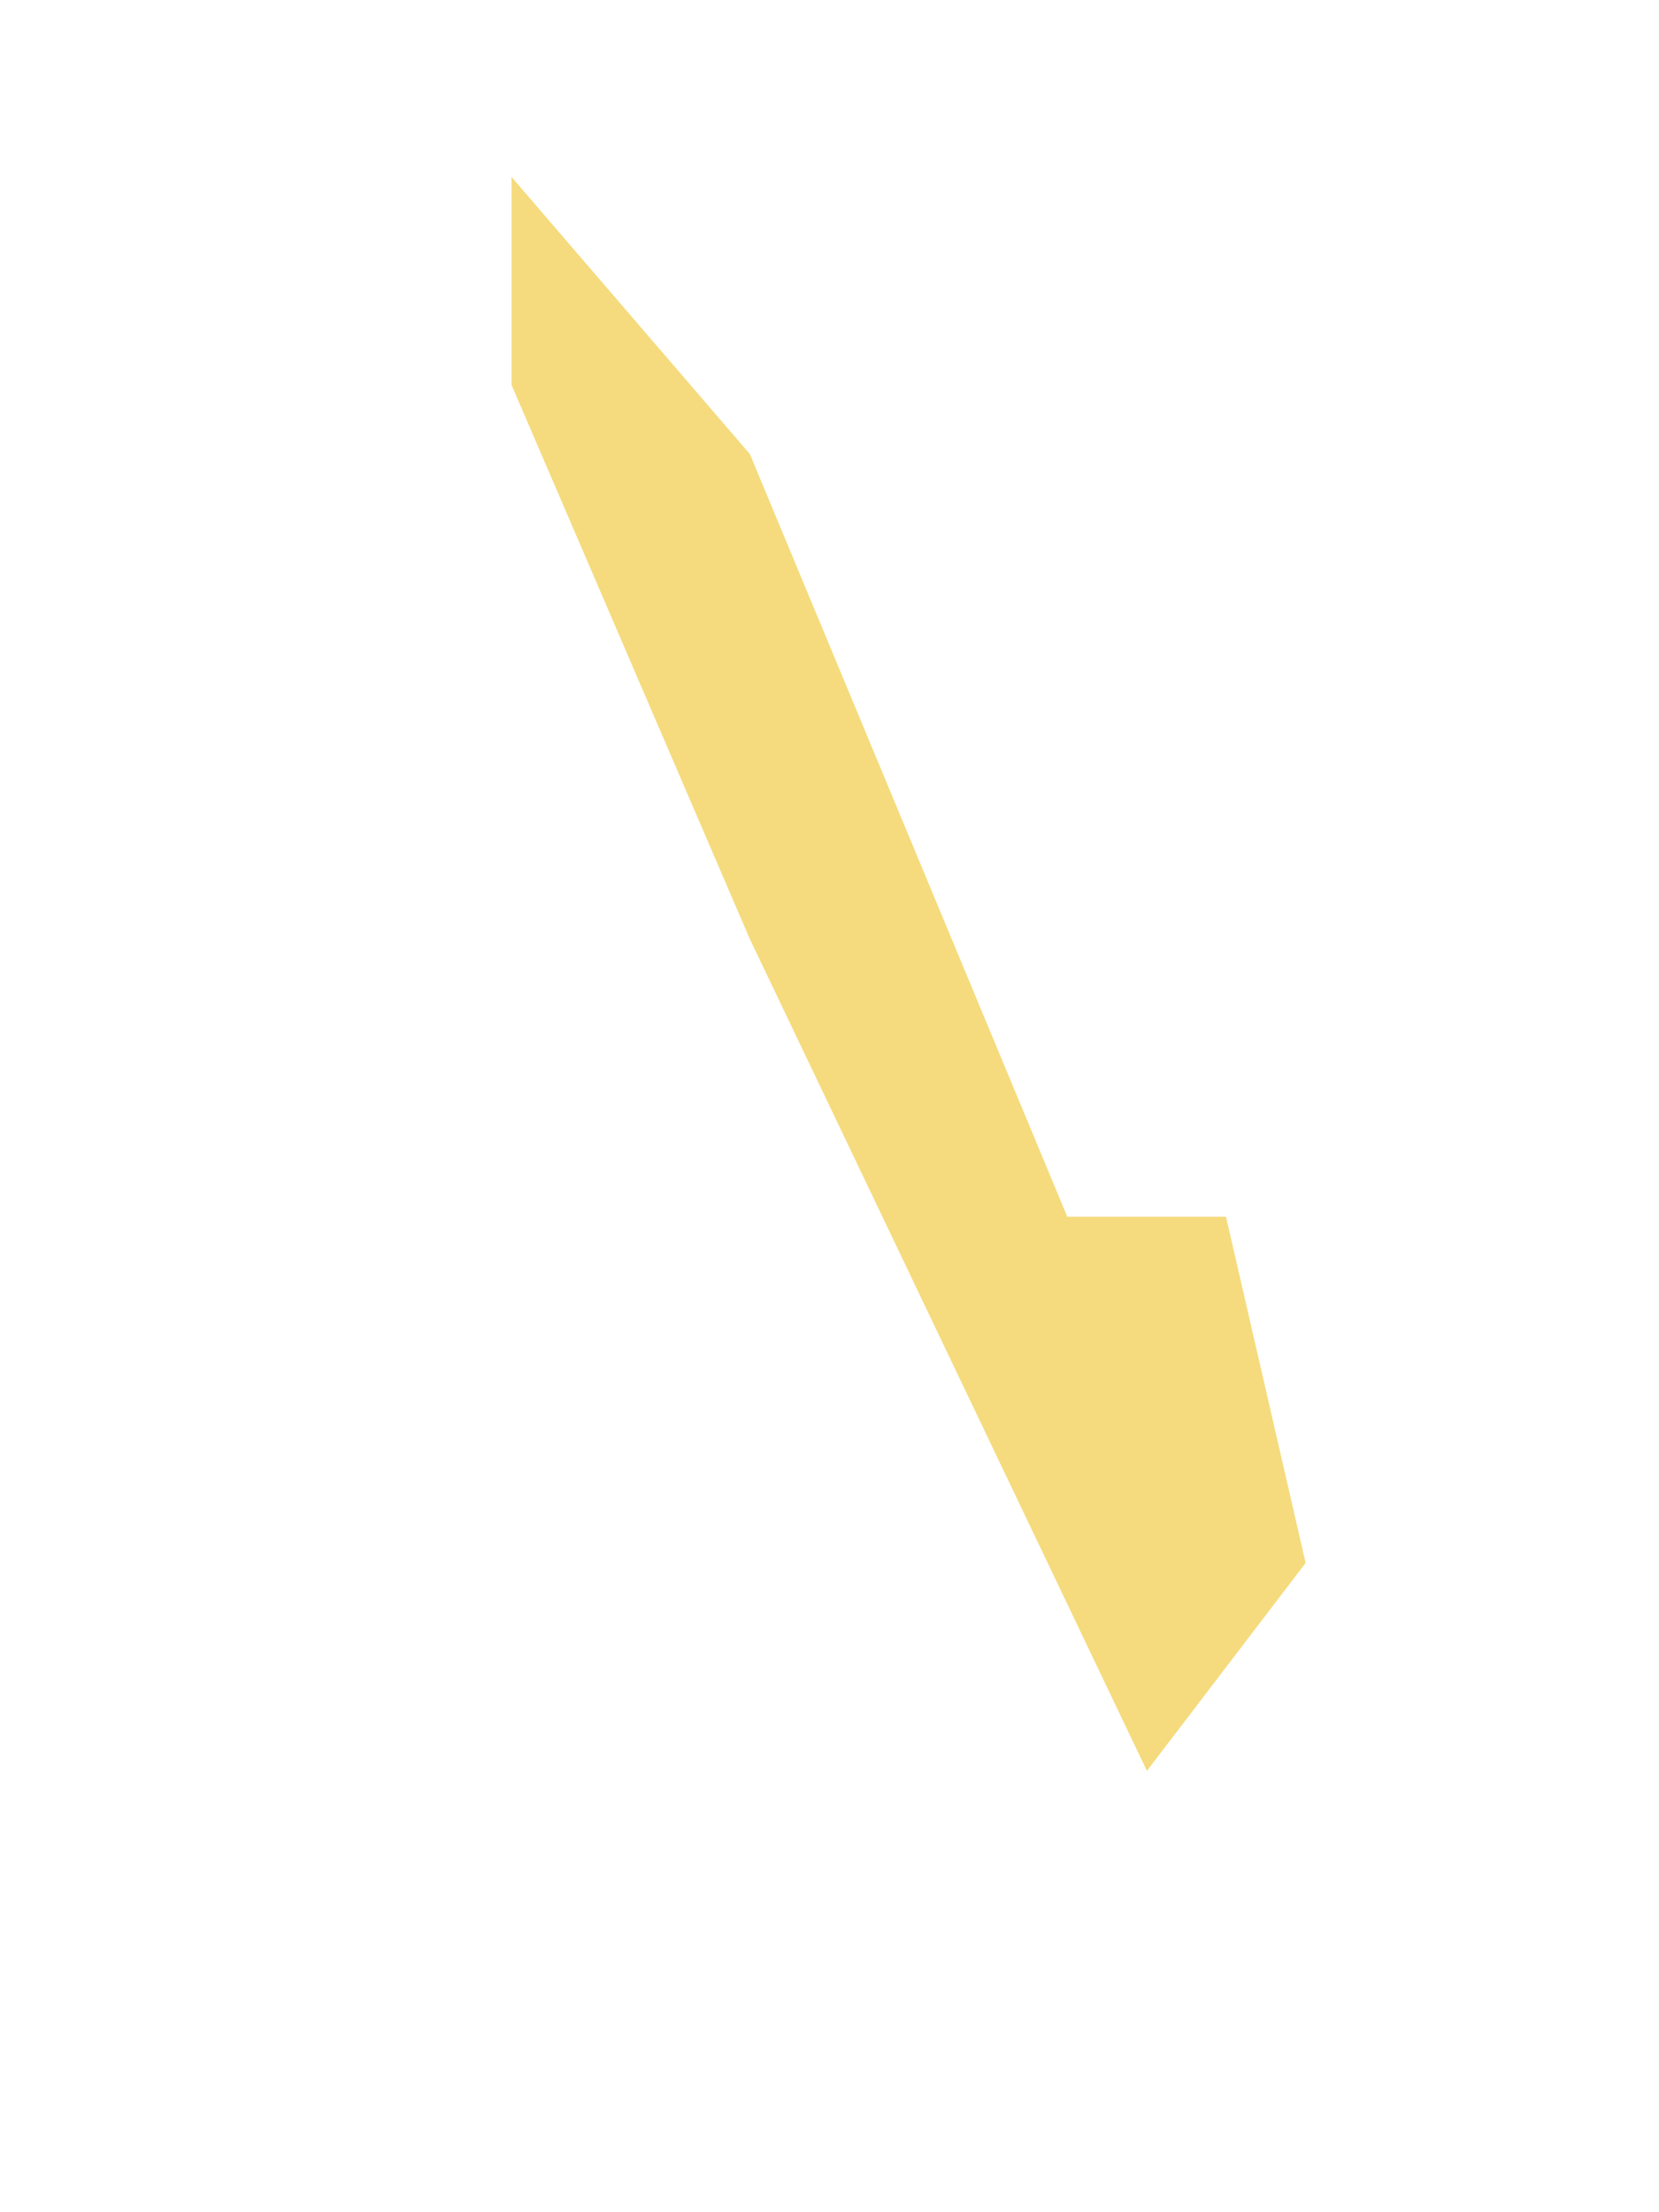 <svg width="3" height="4" viewBox="0 0 3 4" fill="none" xmlns="http://www.w3.org/2000/svg">
<path d="M0.925 0.32L1.356 0.821L1.93 2.2H2.217L2.361 2.826L2.074 3.202L1.356 1.698L0.925 0.696V0.32Z" fill="#F5DB7D"/>
</svg>
